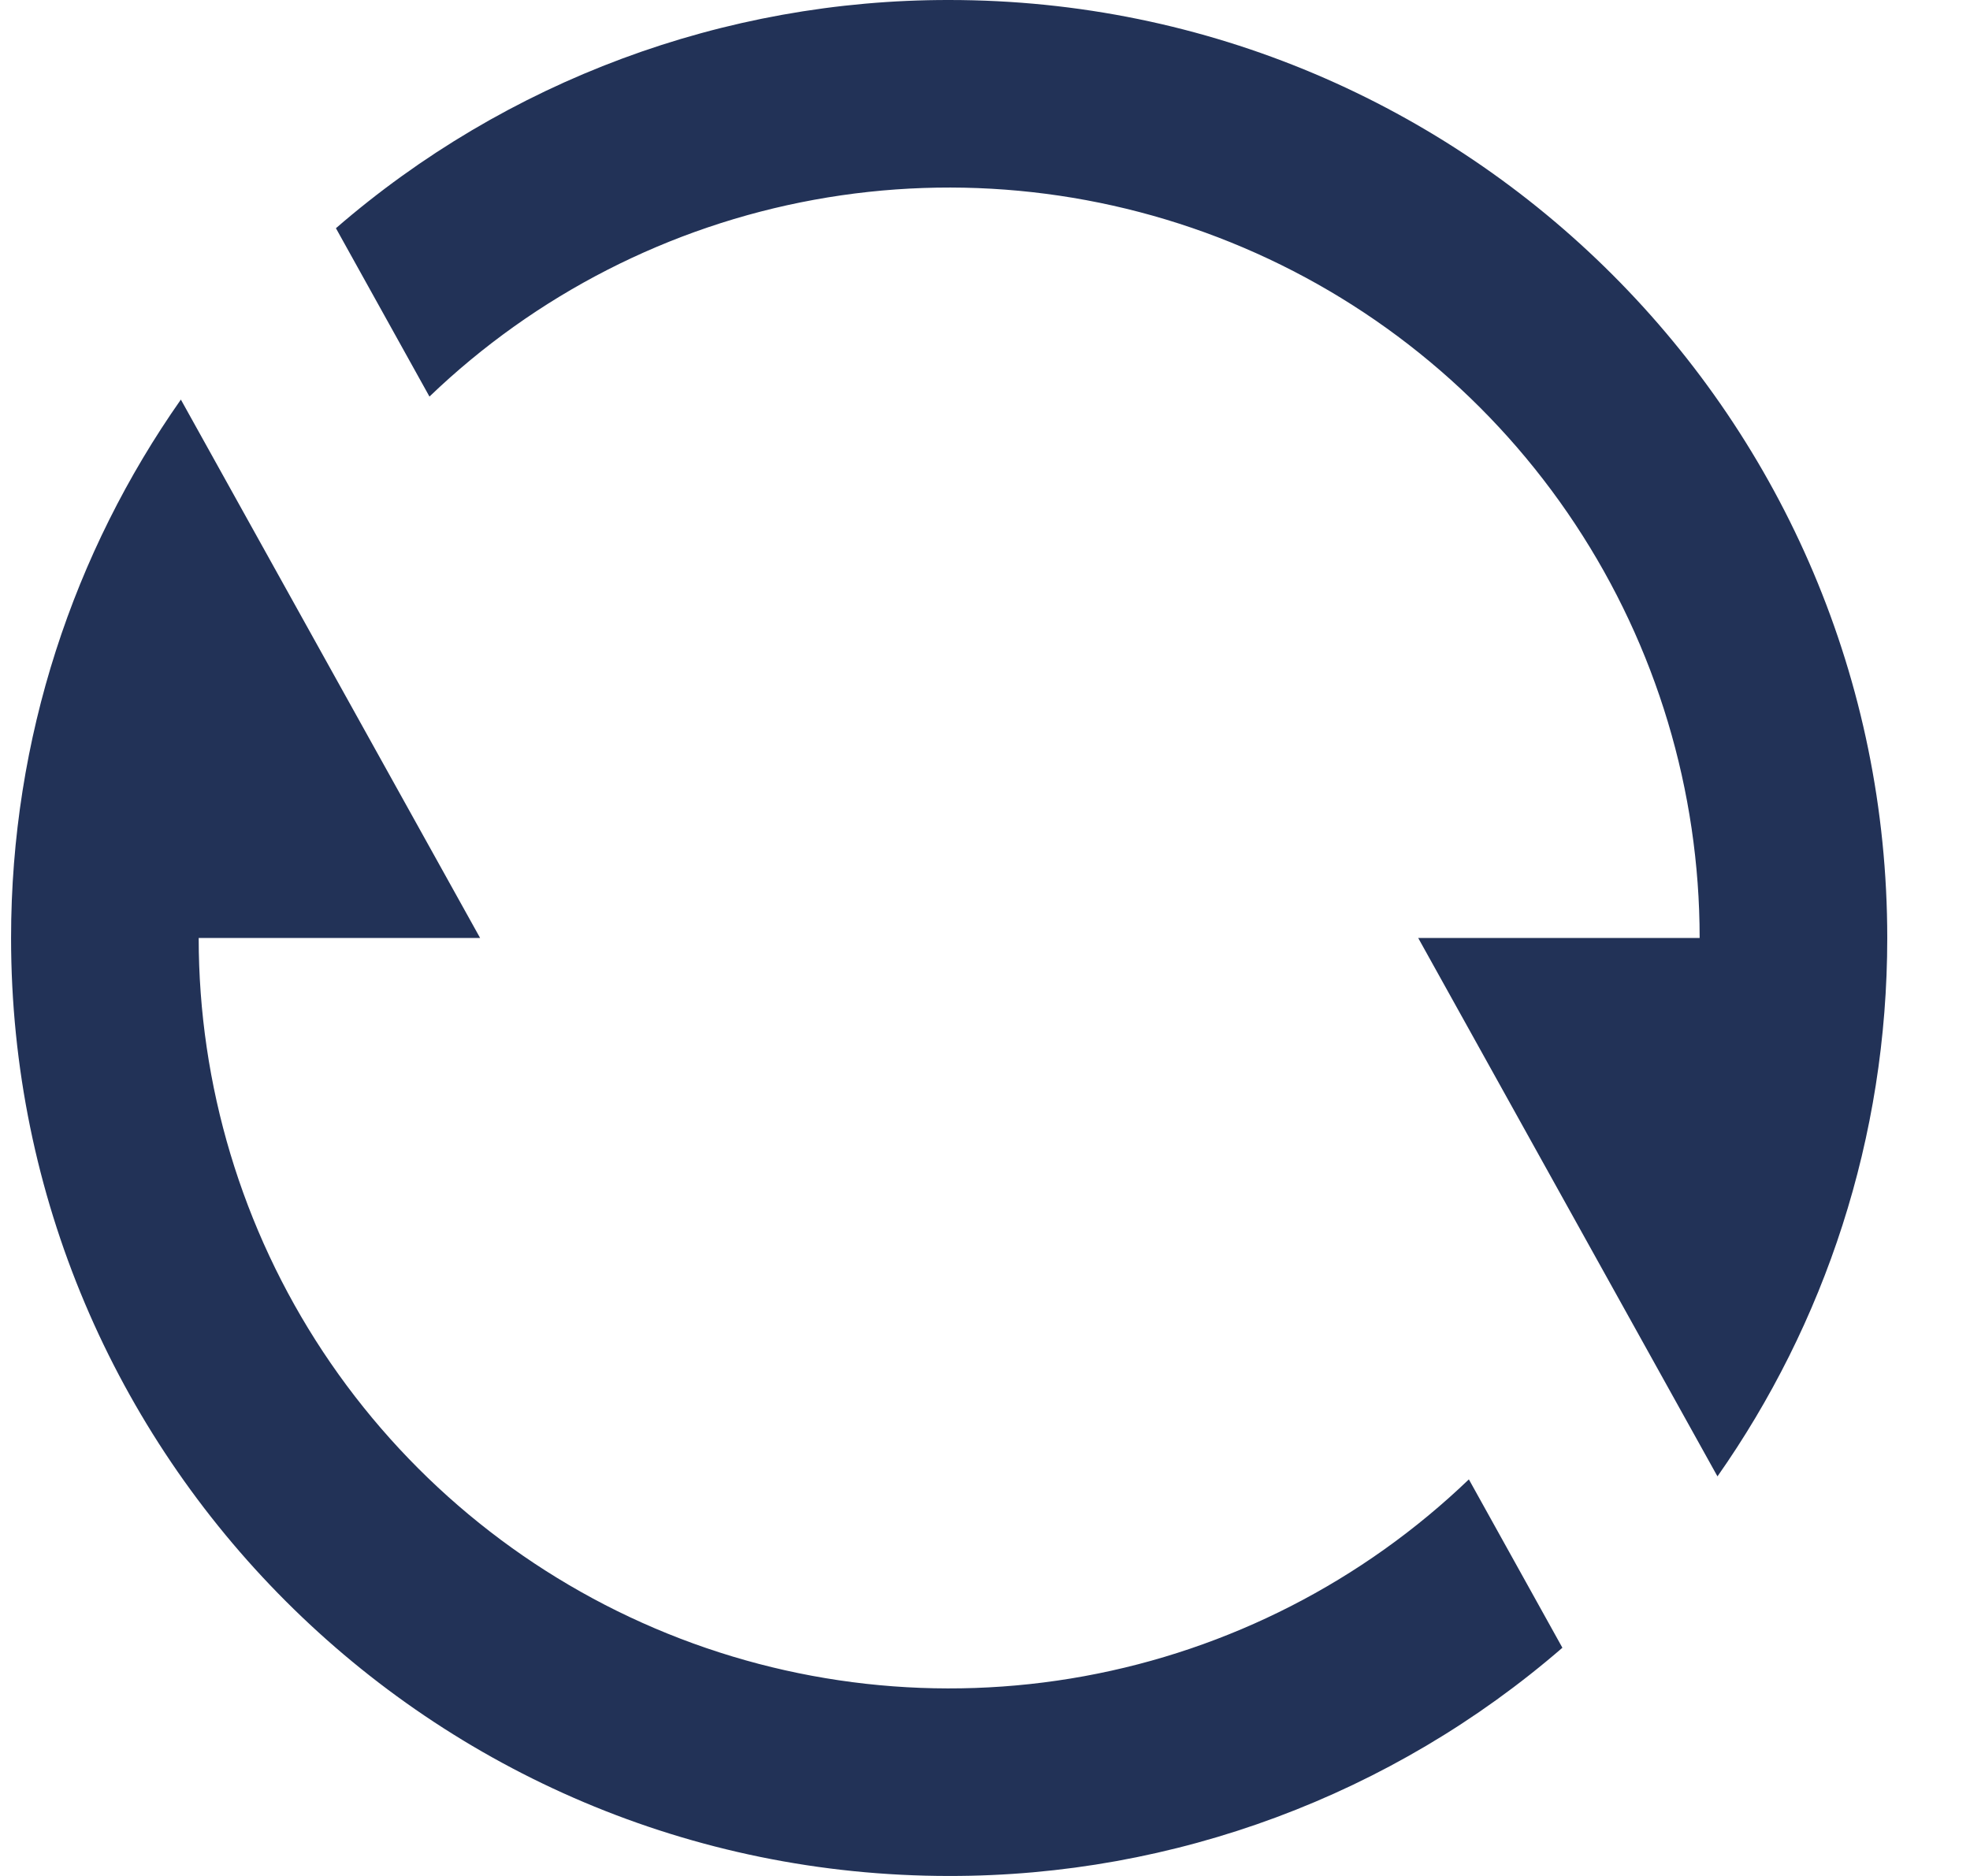 <svg width="21" height="20" viewBox="0 0 21 20" fill="none" xmlns="http://www.w3.org/2000/svg">
<path d="M3.581 2.433C5.395 0.861 7.717 -0.003 10.118 9.70266e-06C15.641 9.70266e-06 20.118 4.477 20.118 10C20.118 12.136 19.448 14.116 18.308 15.74L15.118 10H18.118C18.118 8.432 17.657 6.898 16.792 5.589C15.928 4.281 14.698 3.255 13.255 2.64C11.812 2.025 10.22 1.848 8.678 2.13C7.135 2.412 5.709 3.142 4.578 4.228L3.581 2.433ZM16.655 17.567C14.84 19.139 12.519 20.003 10.118 20C4.595 20 0.118 15.523 0.118 10C0.118 7.864 0.788 5.884 1.928 4.26L5.118 10H2.118C2.118 11.568 2.578 13.102 3.443 14.411C4.308 15.719 5.538 16.745 6.981 17.36C8.423 17.975 10.015 18.152 11.558 17.87C13.101 17.588 14.526 16.858 15.658 15.772L16.655 17.567Z" fill="#223257"/>
</svg>

